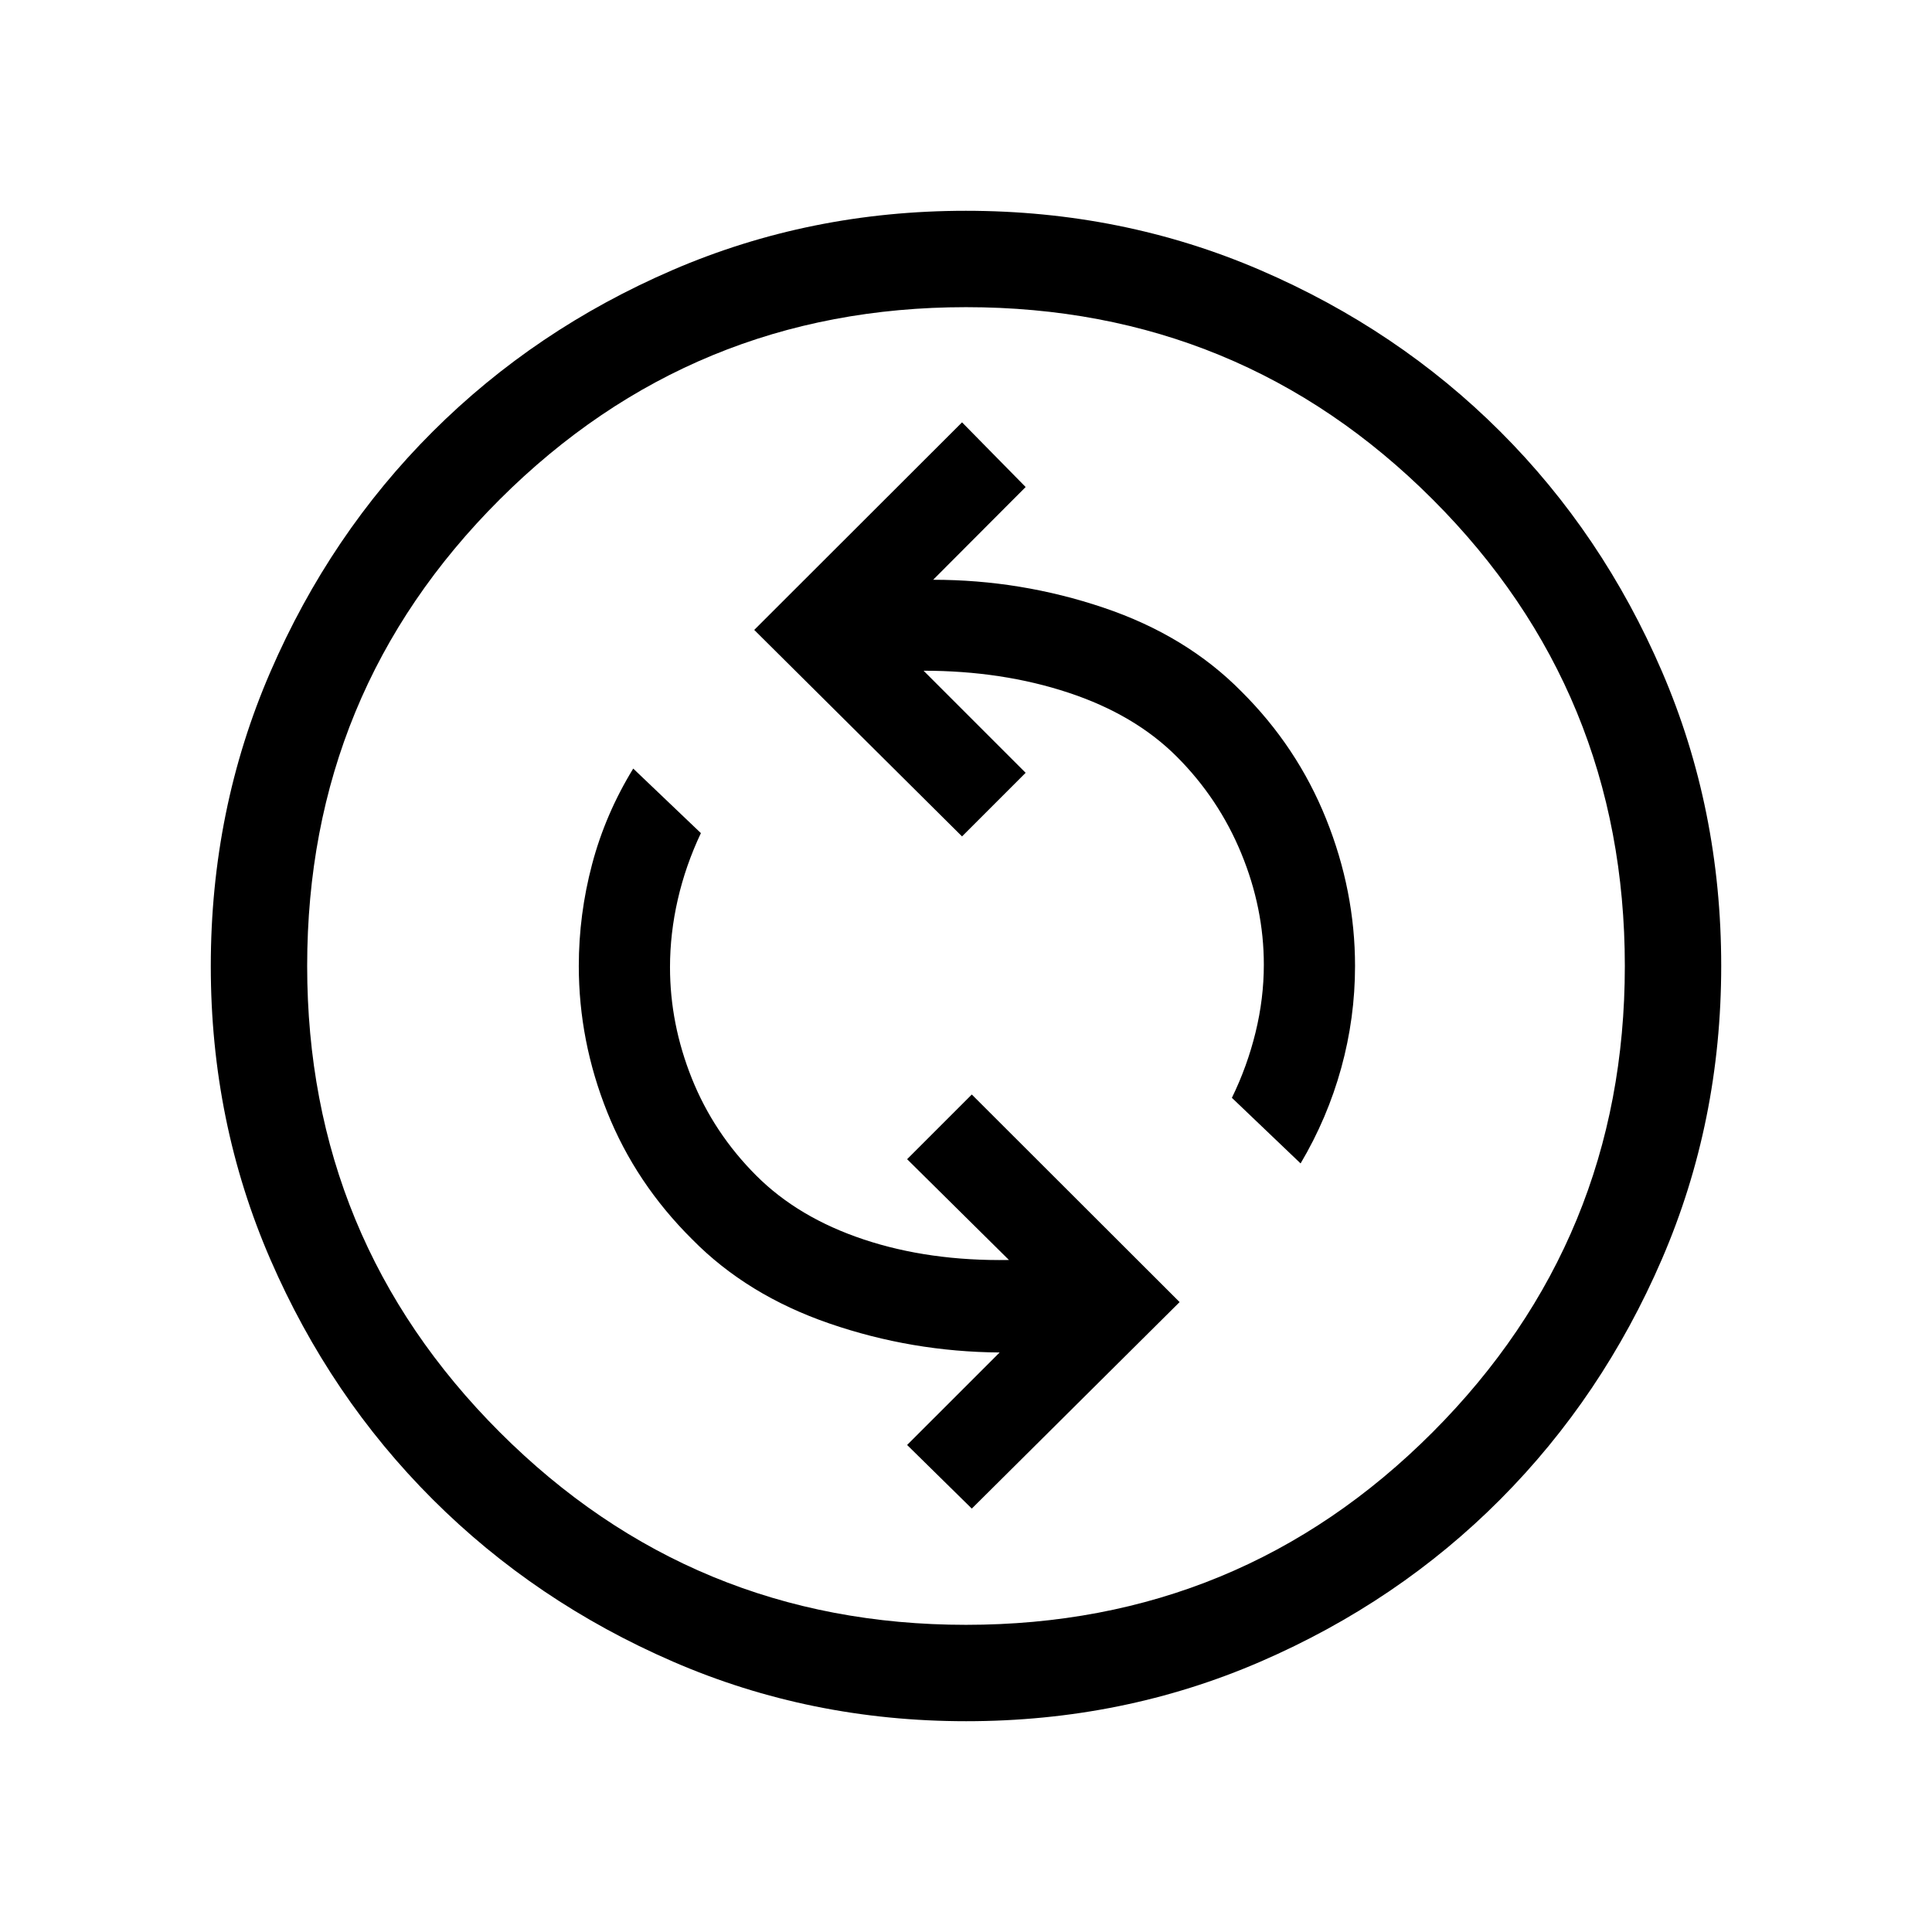 <svg xmlns="http://www.w3.org/2000/svg" height="40" viewBox="0 -960 960 960" width="40"><path d="M482.88-210.39 586.14-313 482.88-416.14 450.74-384l50.61 50.08q-39.63.64-72.14-10.19t-53.39-31.71q-21.15-21.15-32.03-48.26-10.87-27.11-10.87-55.3 0-16.81 3.87-33.67 3.86-16.86 11.48-32.98l-33.62-32.07q-13.85 22.6-20.45 47.55-6.6 24.94-6.6 50.55 0 37.33 14.16 72.68 14.16 35.36 42.25 63.21 27.26 27.69 68.16 41.76 40.91 14.08 84.54 14.39L450.74-242l32.14 31.61ZM646.26-381.9q13.34-22.53 20.19-47.42 6.86-24.88 6.86-50.68 0-37.33-14.37-73.09-14.36-35.76-42.12-63.35-27.4-27.78-68.53-41.63-41.13-13.85-84.61-13.85L509.64-718l-31.61-32.14L374.77-647l103.26 102.61L509.64-576l-50.72-50.72q38.99 0 71.93 10.89 32.95 10.88 53.83 31.75 20.88 20.87 32.09 48.09 11.22 27.21 11.22 55.33 0 16.85-4.13 33.71t-11.74 32.45l34.14 32.6ZM480.09-104.74q-77.5 0-145.79-29.65-68.3-29.64-119.31-80.59-51.02-50.95-80.63-119.19-29.62-68.24-29.62-145.74 0-77.91 29.65-146.33 29.64-68.42 80.59-119.27 50.95-50.85 119.19-80.3 68.24-29.45 145.74-29.45 77.91 0 146.33 29.48 68.42 29.48 119.27 80.26 50.85 50.79 80.3 119.15 29.45 68.37 29.45 146.28 0 77.5-29.48 145.79-29.48 68.3-80.26 119.31-50.79 51.02-119.15 80.63-68.37 29.62-146.28 29.62Zm-.1-47.89q136.36 0 231.87-95.7 95.51-95.71 95.51-231.66 0-136.36-95.5-231.87-95.5-95.51-231.86-95.51-135.95 0-231.66 95.5-95.72 95.5-95.72 231.86 0 135.95 95.7 231.66 95.71 95.72 231.66 95.72ZM480-480Z"/></svg>